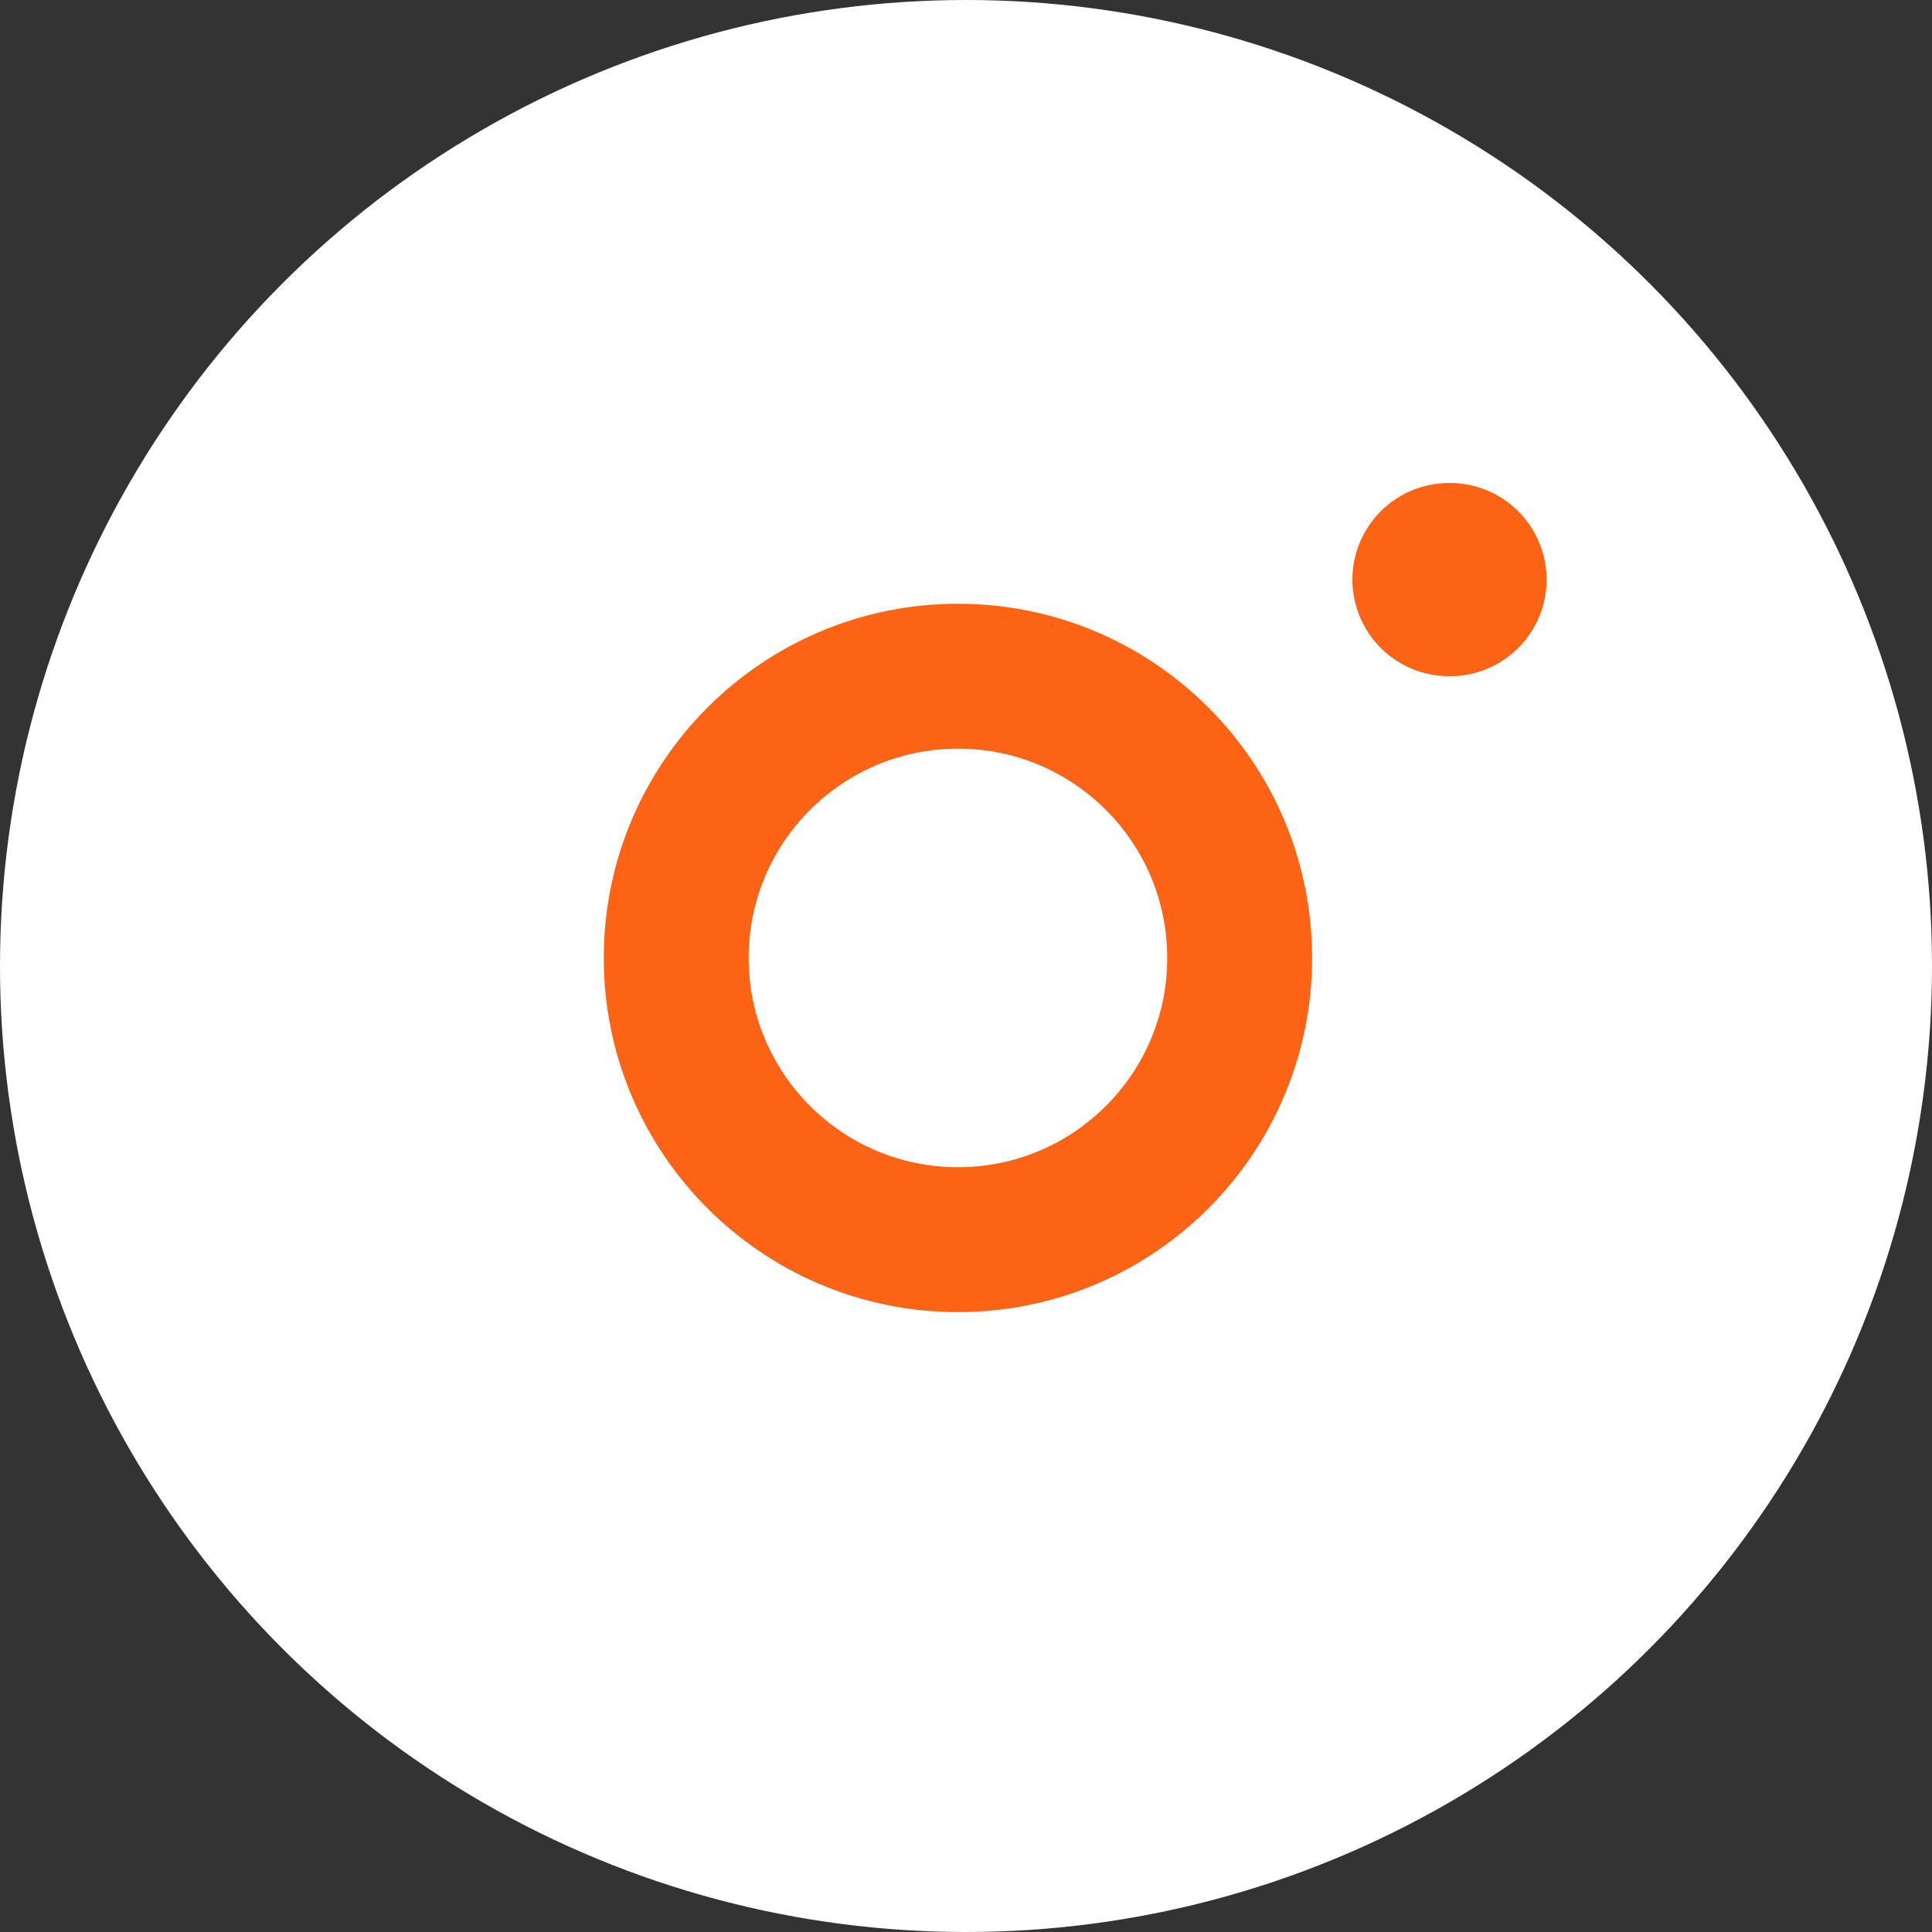 <svg width="20" height="20" viewBox="0 0 20 20" fill="none" xmlns="http://www.w3.org/2000/svg">
<rect x="0" y="0" width="20" height="20" fill="#333333" stroke="none"/>
<circle cx="10" cy="10" r="10" fill="white"/>
<path d="M9.917 12.833C11.527 12.833 12.833 11.527 12.833 9.917C12.833 8.306 11.527 7 9.917 7C8.306 7 7 8.306 7 9.917C7 11.527 8.306 12.833 9.917 12.833Z" stroke="#FD6314" stroke-width="1.5" stroke-linecap="round" stroke-linejoin="round"/>
<path d="M15 6H15.01" stroke="#FD6314" stroke-width="2" stroke-linecap="round" stroke-linejoin="round"/>
</svg>

